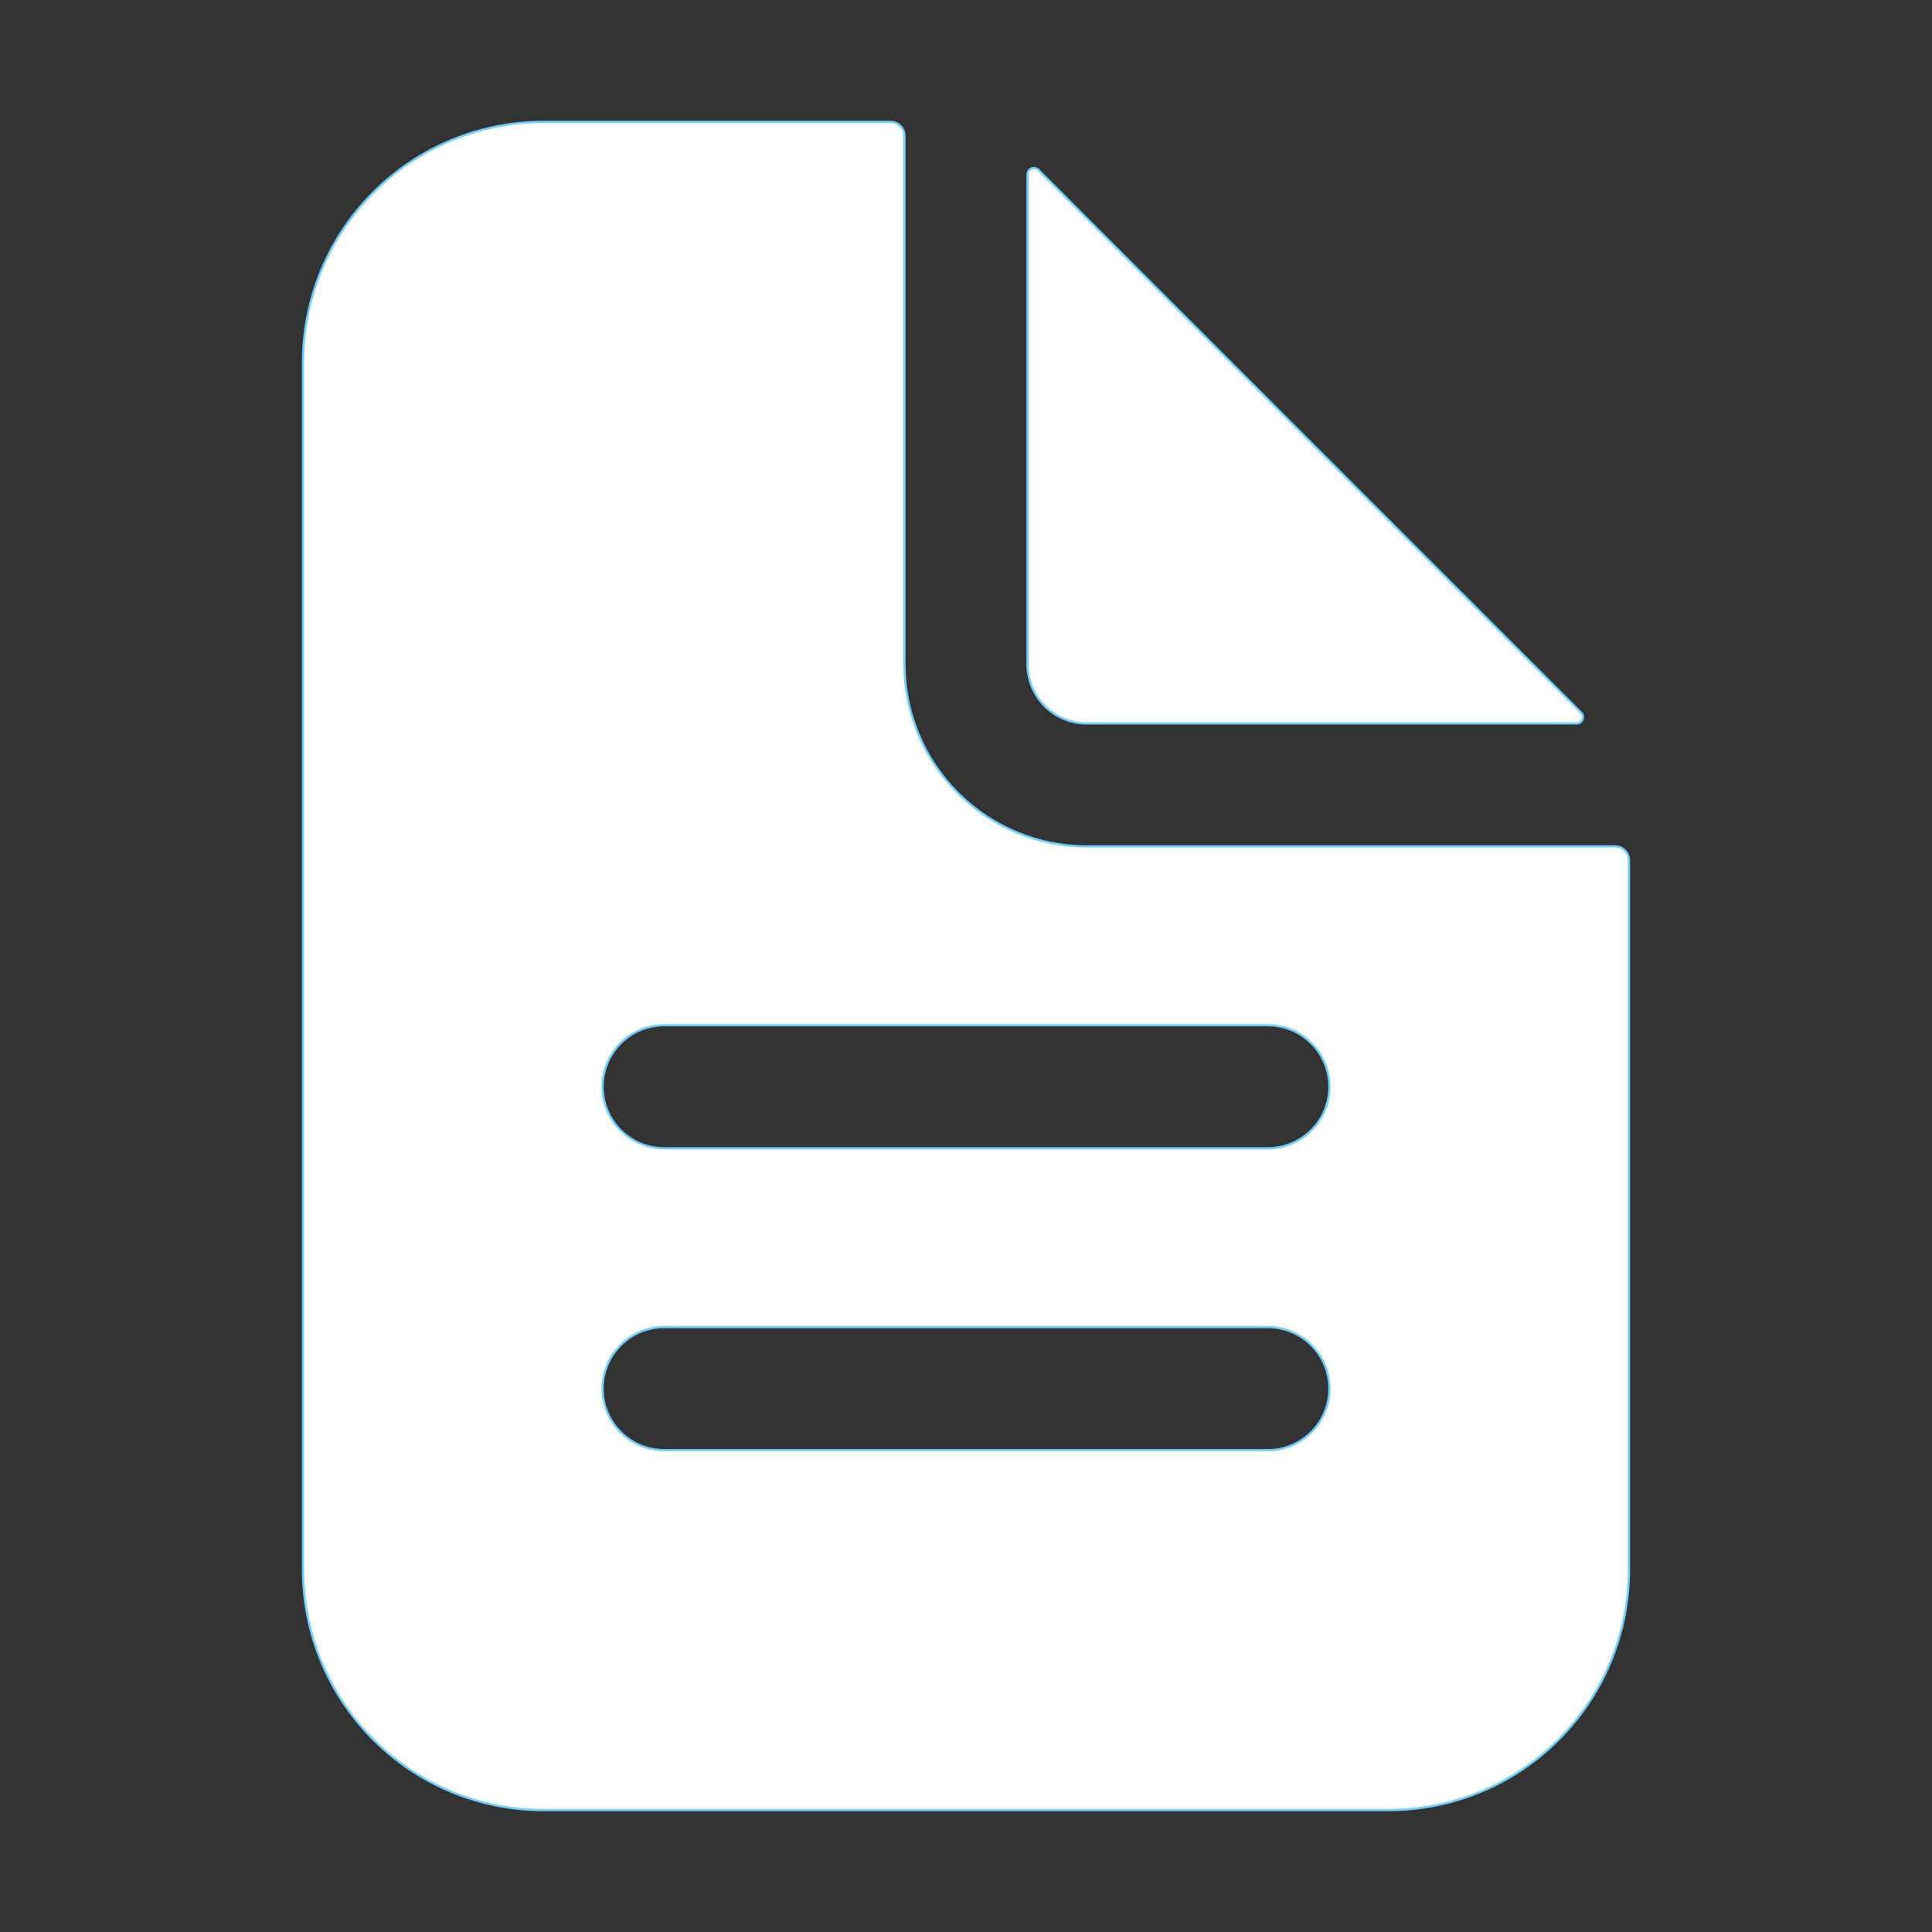 <svg width="20" height="20" viewBox="0 0 20 20" fill="none" xmlns="http://www.w3.org/2000/svg">
<rect x="0" y="0" width="20" height="20" fill="#333333" stroke="none"/>
<path d="M11.25 8.762H16.719C16.757 8.762 16.794 8.777 16.821 8.804C16.848 8.831 16.863 8.868 16.863 8.906V16.25C16.863 16.91 16.601 17.543 16.134 18.009C15.668 18.476 15.035 18.738 14.375 18.738H5.625C4.965 18.738 4.332 18.476 3.866 18.009C3.399 17.543 3.137 16.91 3.137 16.25V3.75C3.137 3.09 3.399 2.457 3.866 1.991C4.332 1.524 4.965 1.262 5.625 1.262H9.219C9.257 1.262 9.294 1.277 9.321 1.304C9.348 1.331 9.363 1.368 9.363 1.406V6.875C9.363 7.375 9.562 7.855 9.916 8.209C10.27 8.563 10.75 8.762 11.25 8.762ZM6.875 15.012H13.125C13.294 15.012 13.456 14.945 13.575 14.825C13.695 14.706 13.762 14.544 13.762 14.375C13.762 14.206 13.695 14.044 13.575 13.925C13.456 13.805 13.294 13.738 13.125 13.738H6.875C6.706 13.738 6.544 13.805 6.425 13.925C6.305 14.044 6.238 14.206 6.238 14.375C6.238 14.544 6.305 14.706 6.425 14.825C6.544 14.945 6.706 15.012 6.875 15.012ZM6.875 11.887H13.125C13.294 11.887 13.456 11.82 13.575 11.7C13.695 11.581 13.762 11.419 13.762 11.25C13.762 11.081 13.695 10.919 13.575 10.8C13.456 10.68 13.294 10.613 13.125 10.613H6.875C6.706 10.613 6.544 10.68 6.425 10.8C6.305 10.919 6.238 11.081 6.238 11.25C6.238 11.419 6.305 11.581 6.425 11.7C6.544 11.82 6.706 11.887 6.875 11.887Z" fill="white" stroke="#70CFFF" stroke-width="0.023"/>
<path d="M10.75 1.759L16.367 7.376L10.75 1.759ZM10.75 1.759C10.75 1.759 10.75 1.759 10.75 1.759M10.75 1.759L10.75 1.759M10.75 1.759C10.741 1.749 10.729 1.743 10.716 1.741C10.703 1.738 10.69 1.739 10.678 1.744C10.666 1.749 10.655 1.758 10.648 1.769C10.641 1.78 10.637 1.792 10.637 1.805V6.876C10.637 7.039 10.701 7.195 10.816 7.31C10.931 7.425 11.087 7.489 11.25 7.489H16.321C16.334 7.489 16.346 7.485 16.357 7.478C16.368 7.471 16.377 7.46 16.382 7.448C16.387 7.436 16.388 7.423 16.386 7.41C16.383 7.397 16.377 7.385 16.367 7.376L10.75 1.759Z" fill="white" stroke="#70CFFF" stroke-width="0.023"/>
</svg>
